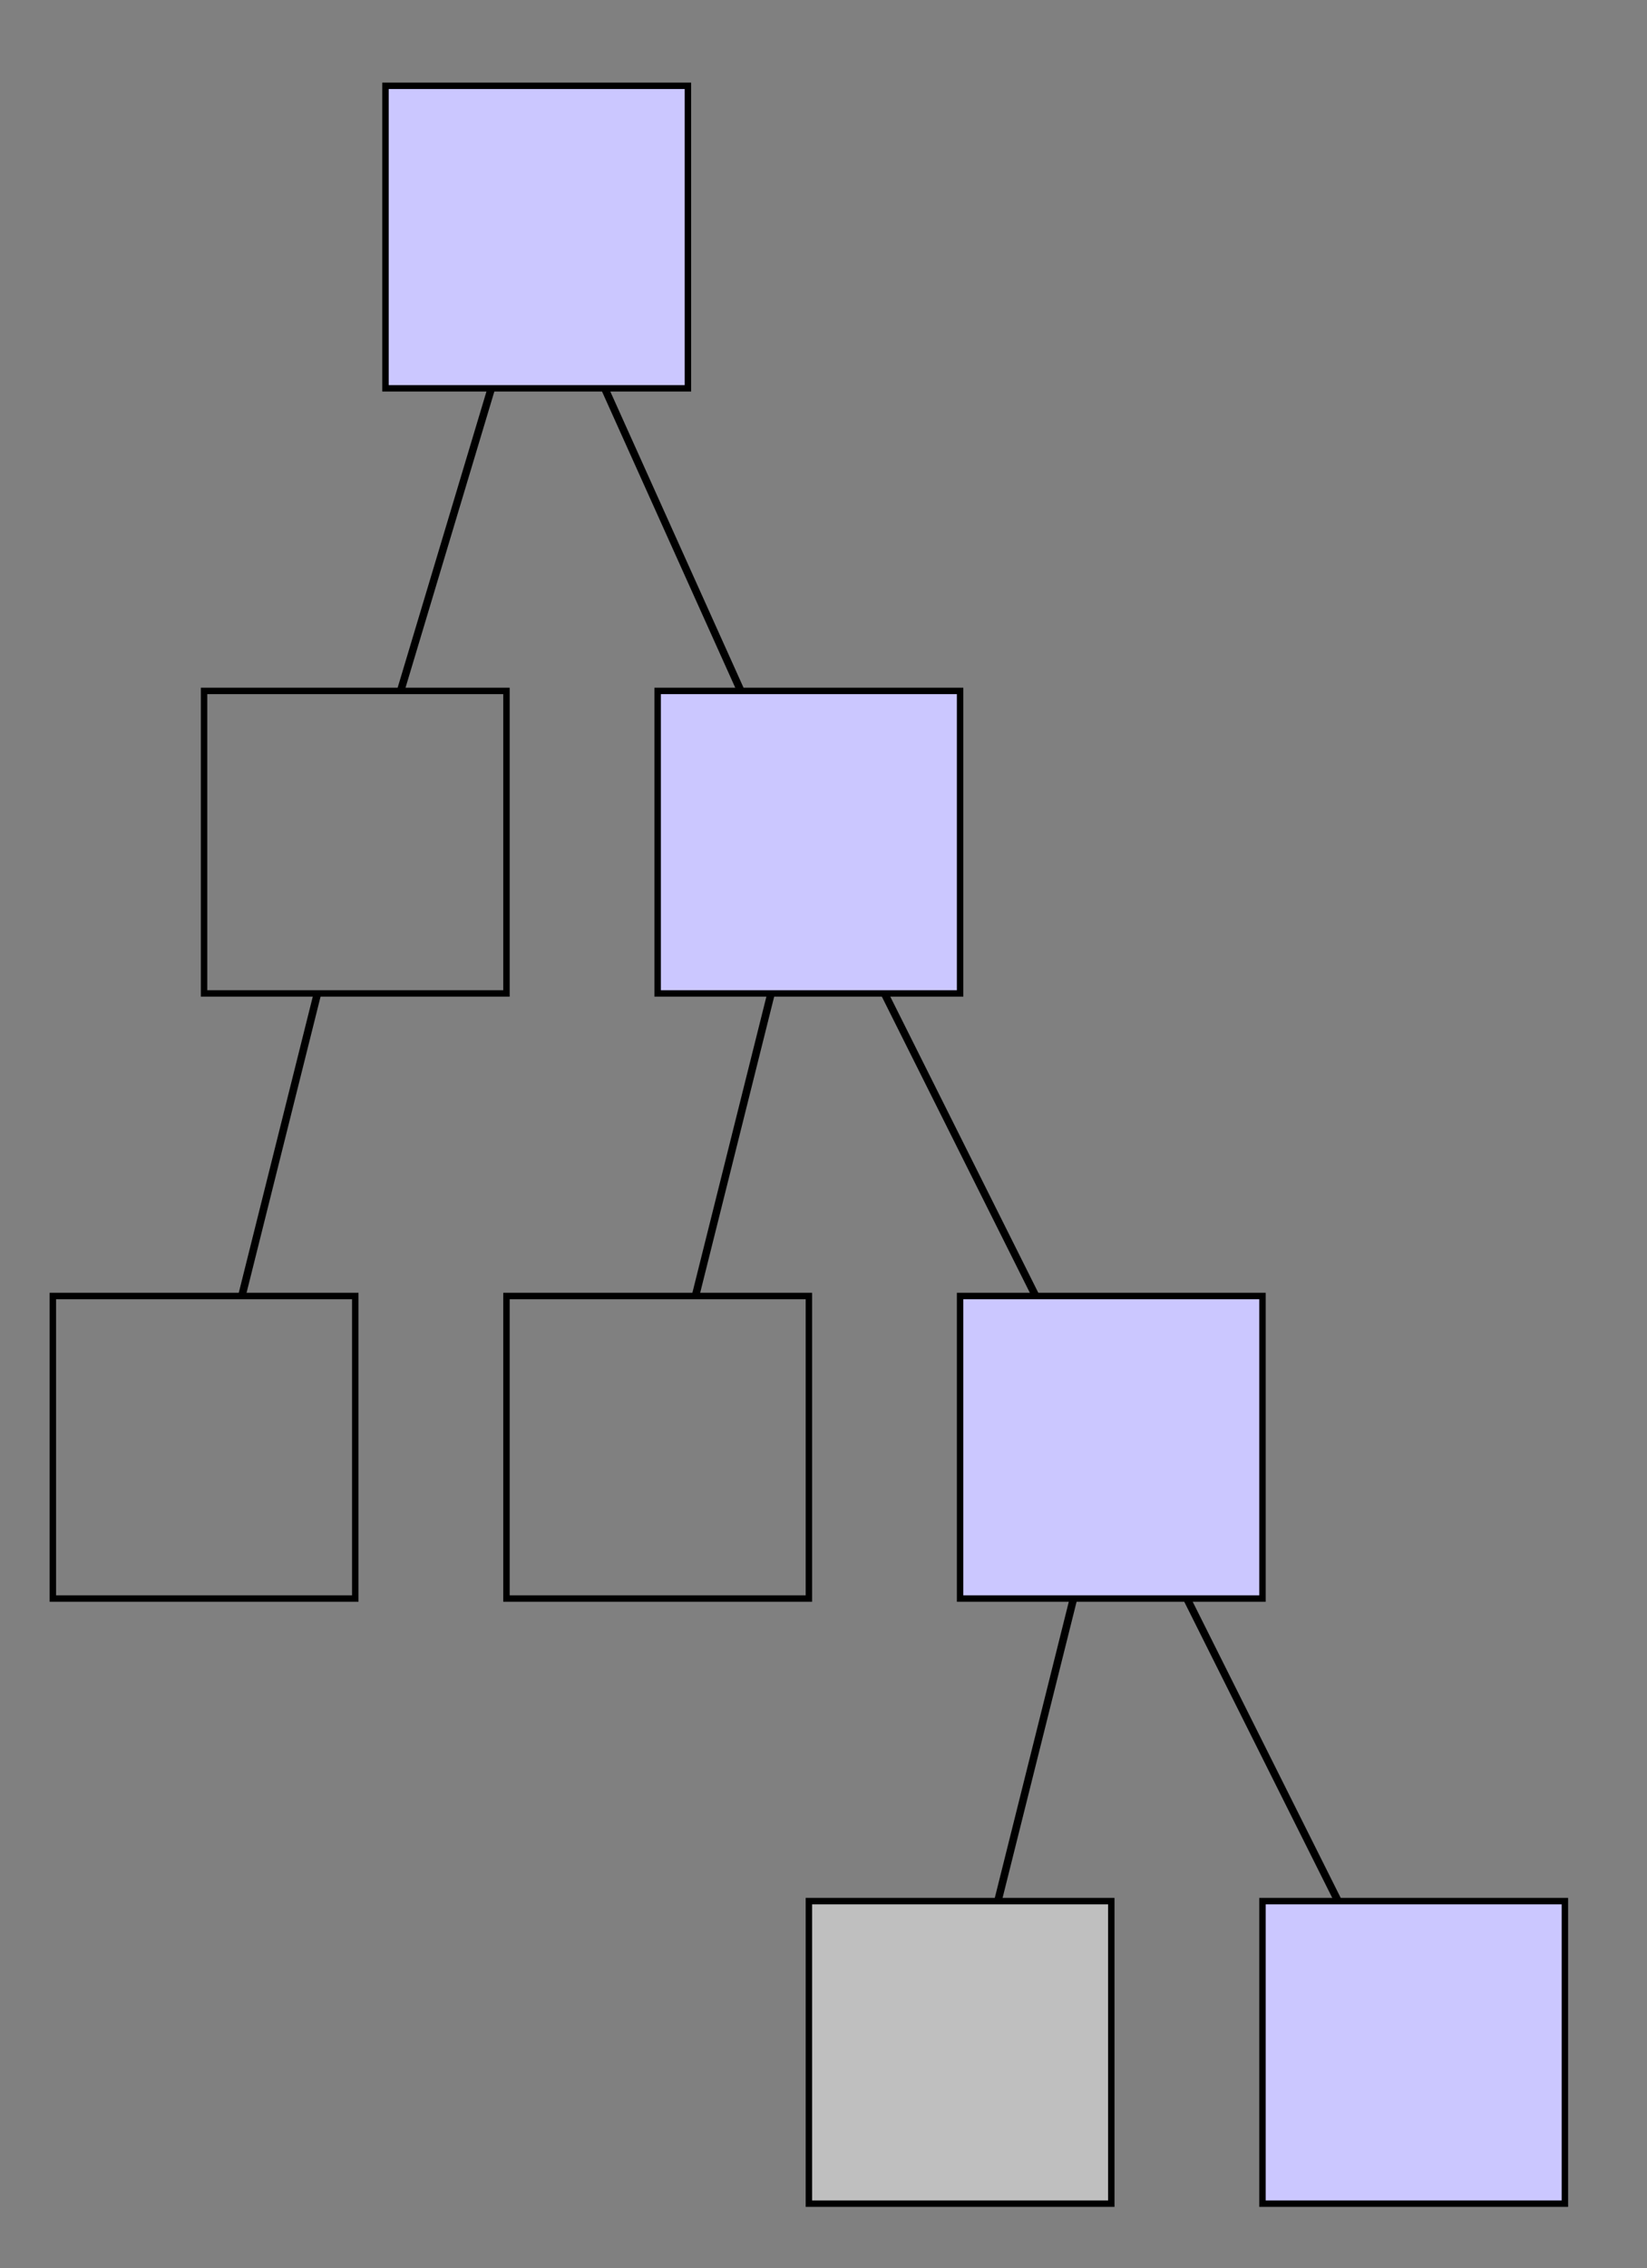 <?xml version="1.0" encoding="UTF-8" standalone="no"?>
<!-- Created with Inkscape (http://www.inkscape.org/) -->

<svg
   xmlns:dc="http://purl.org/dc/elements/1.1/"
   xmlns:cc="http://creativecommons.org/ns#"
   xmlns:rdf="http://www.w3.org/1999/02/22-rdf-syntax-ns#"
   xmlns:svg="http://www.w3.org/2000/svg"
   xmlns="http://www.w3.org/2000/svg"
   xmlns:sodipodi="http://sodipodi.sourceforge.net/DTD/sodipodi-0.dtd"
   xmlns:inkscape="http://www.inkscape.org/namespaces/inkscape"
   width="217.85"
   height="299.85"
   id="svg2"
   version="1.1"
   inkscape:version="0.47 r22583"
   sodipodi:docname="ast_with_changeset.svg">
  <rect width="100%" height="100%" fill="#808080" stroke="none"/>
  <defs
     id="defs4">
    <inkscape:perspective
       sodipodi:type="inkscape:persp3d"
       inkscape:vp_x="0 : 526.18109 : 1"
       inkscape:vp_y="0 : 1000 : 0"
       inkscape:vp_z="744.09448 : 526.18109 : 1"
       inkscape:persp3d-origin="372.04724 : 350.78739 : 1"
       id="perspective10" />
  </defs>
  <sodipodi:namedview
     id="base"
     pagecolor="#ffffff"
     bordercolor="#666666"
     borderopacity="1.0"
     inkscape:pageopacity="0.0"
     inkscape:pageshadow="2"
     inkscape:zoom="1.979899"
     inkscape:cx="166.14261"
     inkscape:cy="147.45522"
     inkscape:document-units="px"
     inkscape:current-layer="layer1"
     showgrid="false"
     inkscape:window-width="1440"
     inkscape:window-height="839"
     inkscape:window-x="-4"
     inkscape:window-y="38"
     inkscape:window-maximized="1">
    <inkscape:grid
       type="xygrid"
       id="grid3604"
       empspacing="5"
       visible="true"
       enabled="true"
       snapvisiblegridlinesonly="true" />
  </sodipodi:namedview>
  <g
     inkscape:label="Layer 1"
     inkscape:groupmode="layer"
     id="layer1"
     transform="translate(-59.575,-52.937)">
    <rect
       style="fill:#cbc7ff;fill-opacity:1;stroke:#000000;stroke-width:0.85;stroke-linecap:round;stroke-linejoin:miter;stroke-miterlimit:4;stroke-opacity:1;stroke-dasharray:none"
       id="rect3606"
       width="40"
       height="40"
       x="110.566"
       y="64.281" />
    <rect
       y="144.281"
       x="86.566"
       height="40"
       width="40"
       id="rect3608"
       style="fill:none;stroke:#000000;stroke-width:0.85;stroke-linecap:round;stroke-linejoin:miter;stroke-miterlimit:4;stroke-opacity:1;stroke-dasharray:none" />
    <rect
       style="fill:#cbc7ff;stroke:#000000;stroke-width:0.85;stroke-linecap:round;stroke-linejoin:miter;stroke-miterlimit:4;stroke-opacity:1;stroke-dasharray:none;fill-opacity:1"
       id="rect3610"
       width="40"
       height="40"
       x="146.566"
       y="144.281" />
    <rect
       y="224.281"
       x="126.566"
       height="40"
       width="40"
       id="rect3612"
       style="fill:none;stroke:#000000;stroke-width:0.85;stroke-linecap:round;stroke-linejoin:miter;stroke-miterlimit:4;stroke-opacity:1;stroke-dasharray:none" />
    <rect
       style="fill:#cbc7ff;fill-opacity:1;stroke:#000000;stroke-width:0.85;stroke-linecap:round;stroke-linejoin:miter;stroke-miterlimit:4;stroke-opacity:1;stroke-dasharray:none"
       id="rect3614"
       width="40"
       height="40"
       x="186.566"
       y="224.281" />
    <rect
       style="fill:none;stroke:#000000;stroke-width:0.85;stroke-linecap:round;stroke-linejoin:miter;stroke-miterlimit:4;stroke-opacity:1;stroke-dasharray:none"
       id="rect3616"
       width="40"
       height="40"
       x="66.566"
       y="224.281" />
    <rect
       y="304.281"
       x="166.566"
       height="40"
       width="40"
       id="rect3622"
       style="fill:#ffffff;fill-opacity:0.498;stroke:#000000;stroke-width:0.85;stroke-linecap:round;stroke-linejoin:miter;stroke-miterlimit:4;stroke-opacity:1;stroke-dasharray:none" />
    <rect
       style="fill:#cbc7ff;fill-opacity:1;stroke:#000000;stroke-width:0.85;stroke-linecap:round;stroke-linejoin:miter;stroke-miterlimit:4;stroke-opacity:1;stroke-dasharray:none"
       id="rect3624"
       width="40"
       height="40"
       x="226.566"
       y="304.281" />
    <path
       style="fill:none;stroke:#000000;stroke-width:1px;stroke-linecap:butt;stroke-linejoin:miter;stroke-opacity:1"
       d="m 124.566,104.281 -12,40"
       id="path3626"
       inkscape:connector-type="polyline"
       inkscape:connection-start="#rect3606"
       inkscape:connection-end="#rect3608" />
    <path
       style="fill:none;stroke:#000000;stroke-width:1px;stroke-linecap:butt;stroke-linejoin:miter;stroke-opacity:1"
       d="m 139.566,104.281 18,40"
       id="path3628"
       inkscape:connector-type="polyline"
       inkscape:connection-start="#rect3606"
       inkscape:connection-end="#rect3610" />
    <path
       style="fill:none;stroke:#000000;stroke-width:1px;stroke-linecap:butt;stroke-linejoin:miter;stroke-opacity:1"
       d="m 101.566,184.281 -10,40"
       id="path3630"
       inkscape:connector-type="polyline"
       inkscape:connection-start="#rect3608"
       inkscape:connection-end="#rect3616" />
    <path
       style="fill:none;stroke:#000000;stroke-width:1px;stroke-linecap:butt;stroke-linejoin:miter;stroke-opacity:1"
       d="m 161.566,184.281 -10,40"
       id="path3632"
       inkscape:connector-type="polyline"
       inkscape:connection-start="#rect3610"
       inkscape:connection-end="#rect3612" />
    <path
       style="fill:none;stroke:#000000;stroke-width:1px;stroke-linecap:butt;stroke-linejoin:miter;stroke-opacity:1"
       d="m 176.566,184.281 20,40"
       id="path3634"
       inkscape:connector-type="polyline"
       inkscape:connection-start="#rect3610"
       inkscape:connection-end="#rect3614" />
    <path
       style="fill:none;stroke:#000000;stroke-width:1px;stroke-linecap:butt;stroke-linejoin:miter;stroke-opacity:1"
       d="m 201.566,264.281 -10,40"
       id="path3636"
       inkscape:connector-type="polyline"
       inkscape:connection-start="#rect3614"
       inkscape:connection-end="#rect3622" />
    <path
       style="fill:none;stroke:#000000;stroke-width:1px;stroke-linecap:butt;stroke-linejoin:miter;stroke-opacity:1"
       d="M 216.566,264.281 236.566,304.281"
       id="path3638"
       inkscape:connector-type="polyline"
       inkscape:connection-start="#rect3614"
       inkscape:connection-end="#rect3624" />
  </g>
</svg>
